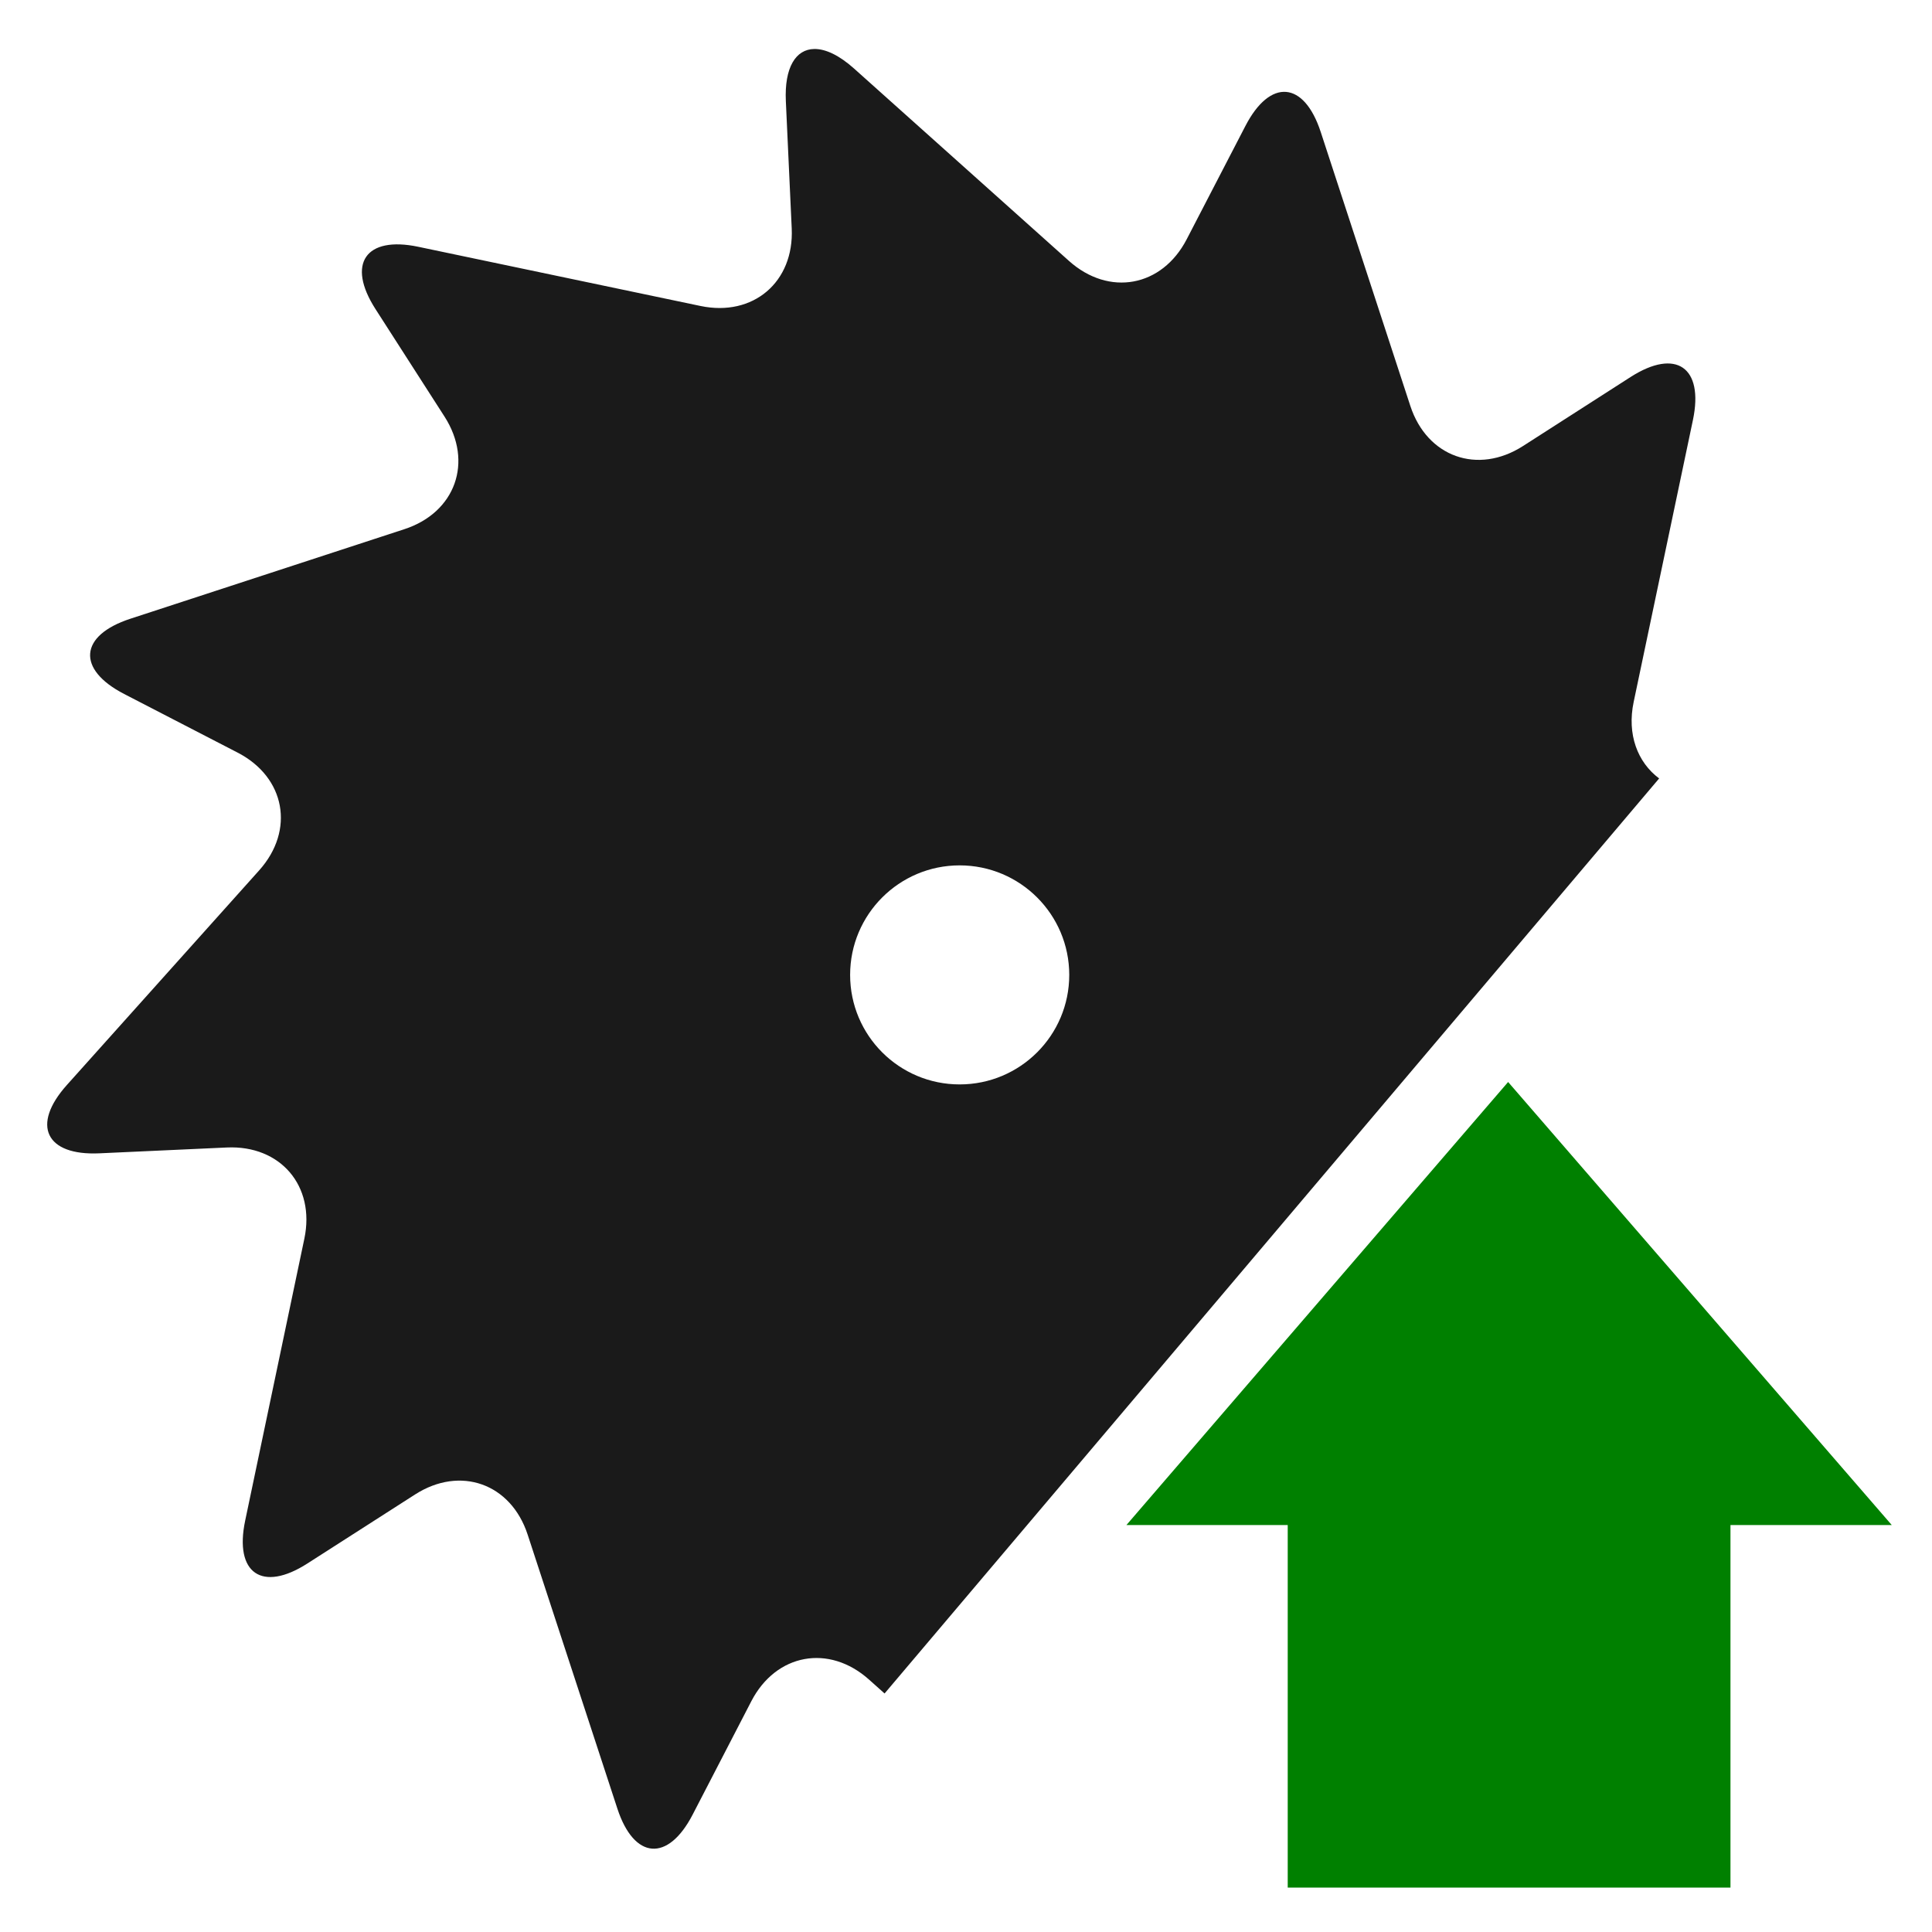 <?xml version="1.0" encoding="UTF-8" standalone="no"?>
<!-- Created with Inkscape (http://www.inkscape.org/) -->

<svg
   xmlns:dc="http://purl.org/dc/elements/1.1/"
   xmlns:cc="http://creativecommons.org/ns#"
   xmlns:rdf="http://www.w3.org/1999/02/22-rdf-syntax-ns#"
   xmlns:svg="http://www.w3.org/2000/svg"
   xmlns="http://www.w3.org/2000/svg"
   xmlns:sodipodi="http://sodipodi.sourceforge.net/DTD/sodipodi-0.dtd"
   xmlns:inkscape="http://www.inkscape.org/namespaces/inkscape"
   id="svg2527"
   width="24"
   height="24"
   version="1.0"
   sodipodi:docname="system-upgrade.svg"
   inkscape:version="0.92.3 (2405546, 2018-03-11)">
  <sodipodi:namedview
     pagecolor="#ffffff"
     bordercolor="#666666"
     borderopacity="1"
     objecttolerance="10"
     gridtolerance="10"
     guidetolerance="10"
     inkscape:pageopacity="0"
     inkscape:pageshadow="2"
     inkscape:window-width="1366"
     inkscape:window-height="690"
     id="namedview21"
     showgrid="false"
     inkscape:zoom="20.625"
     inkscape:cx="12"
     inkscape:cy="12"
     inkscape:window-x="0"
     inkscape:window-y="28"
     inkscape:window-maximized="1"
     inkscape:current-layer="svg2527"
     showguides="true"
     inkscape:guide-bbox="true" />
  <defs
     id="defs2529">
    <radialGradient
       id="radialGradient2436"
       cx="62.625"
       cy="4.625"
       r="10.625"
       gradientTransform="matrix(2.165,0,0,0.753,-111.56,36.518)"
       gradientUnits="userSpaceOnUse">
      <stop
         id="stop8840"
         offset="0" />
      <stop
         id="stop8842"
         style="stop-opacity:0"
         offset="1" />
    </radialGradient>
    <linearGradient
       id="linearGradient2517"
       x1="37.201"
       x2="37.201"
       y1="1"
       y2="45"
       gradientUnits="userSpaceOnUse">
      <stop
         id="stop3399"
         style="stop-color:#aaa"
         offset="0" />
      <stop
         id="stop3401"
         style="stop-color:#8c8c8c"
         offset="1" />
    </linearGradient>
    <linearGradient
       id="linearGradient2515"
       x1="20.759"
       x2="20.759"
       y1="1"
       y2="45.017"
       gradientUnits="userSpaceOnUse">
      <stop
         id="stop3311"
         style="stop-color:#f6f6f6"
         offset="0" />
      <stop
         id="stop3313"
         style="stop-color:#d2d2d2"
         offset="1" />
    </linearGradient>
    <linearGradient
       id="linearGradient2512"
       x1="86.133"
       x2="84.639"
       y1="105.1"
       y2="20.895"
       gradientTransform="matrix(0.324,0,0,0.324,3.233,2.558)"
       gradientUnits="userSpaceOnUse">
      <stop
         id="stop5130"
         style="stop-color:#e5e5e5"
         offset="0" />
      <stop
         id="stop5132"
         style="stop-color:#ababab"
         offset="1" />
    </linearGradient>
  </defs>
  <g
     id="g858"
     transform="matrix(0.5,0,0,0.5,0.058,0.002)">
    <path
       id="path2"
       d="m 20.115,1.213 c -0.461,0.006 -0.745,0.459 -0.707,1.293 l 0.146,3.166 c 0.061,1.334 -0.959,2.2 -2.266,1.926 L 10.275,6.127 C 8.969,5.853 8.49,6.548 9.211,7.672 l 1.717,2.674 c 0.721,1.124 0.273,2.382 -0.996,2.797 L 3.121,15.369 C 1.852,15.784 1.783,16.625 2.969,17.238 l 2.82,1.457 c 1.186,0.613 1.426,1.929 0.535,2.924 l -4.779,5.334 c -0.891,0.994 -0.527,1.758 0.807,1.697 l 3.168,-0.145 c 1.334,-0.061 2.2,0.957 1.926,2.264 l -1.471,7.008 c -0.274,1.307 0.421,1.785 1.545,1.064 l 2.676,-1.715 c 1.124,-0.721 2.382,-0.273 2.797,0.996 l 2.229,6.807 c 0.415,1.269 1.257,1.336 1.871,0.15 l 1.457,-2.816 c 0.614,-1.186 1.931,-1.428 2.926,-0.537 l 0.385,0.344 19.244,-22.734 c -0.538,-0.401 -0.802,-1.096 -0.633,-1.9 l 1.473,-7.008 C 42.218,9.121 41.523,8.641 40.398,9.361 l -2.676,1.717 c -1.124,0.72 -2.384,0.271 -2.799,-0.998 L 32.697,3.275 C 32.282,2.006 31.44,1.939 30.826,3.125 L 29.367,5.941 C 28.753,7.127 27.438,7.369 26.443,6.479 L 21.105,1.701 C 20.732,1.367 20.392,1.209 20.115,1.213 Z m 3.611,20.283 c 1.503,0 2.723,1.219 2.723,2.721 0,1.503 -1.219,2.721 -2.723,2.721 -1.503,0 -2.721,-1.217 -2.721,-2.721 0,-1.502 1.218,-2.721 2.721,-2.721 z"
       style="fill:#1a1a1a;stroke-width:0.162"
       inkscape:connector-curvature="0" />
    <path
       d="M 46.884,37.885 37.353,26.878 27.87,37.885 h 4.007 v 9.007 h 11 v -9.007 z"
       id="path3288"
       style="display:inline;overflow:visible;visibility:visible;opacity:1;fill:#008000;fill-opacity:1;fill-rule:nonzero;stroke:none;stroke-width:0.985;stroke-linecap:round;stroke-linejoin:round;stroke-miterlimit:4;stroke-dasharray:none;stroke-dashoffset:0;stroke-opacity:1;marker:none;marker-start:none;marker-mid:none;marker-end:none"
       inkscape:connector-curvature="0" />
  </g>
</svg>
